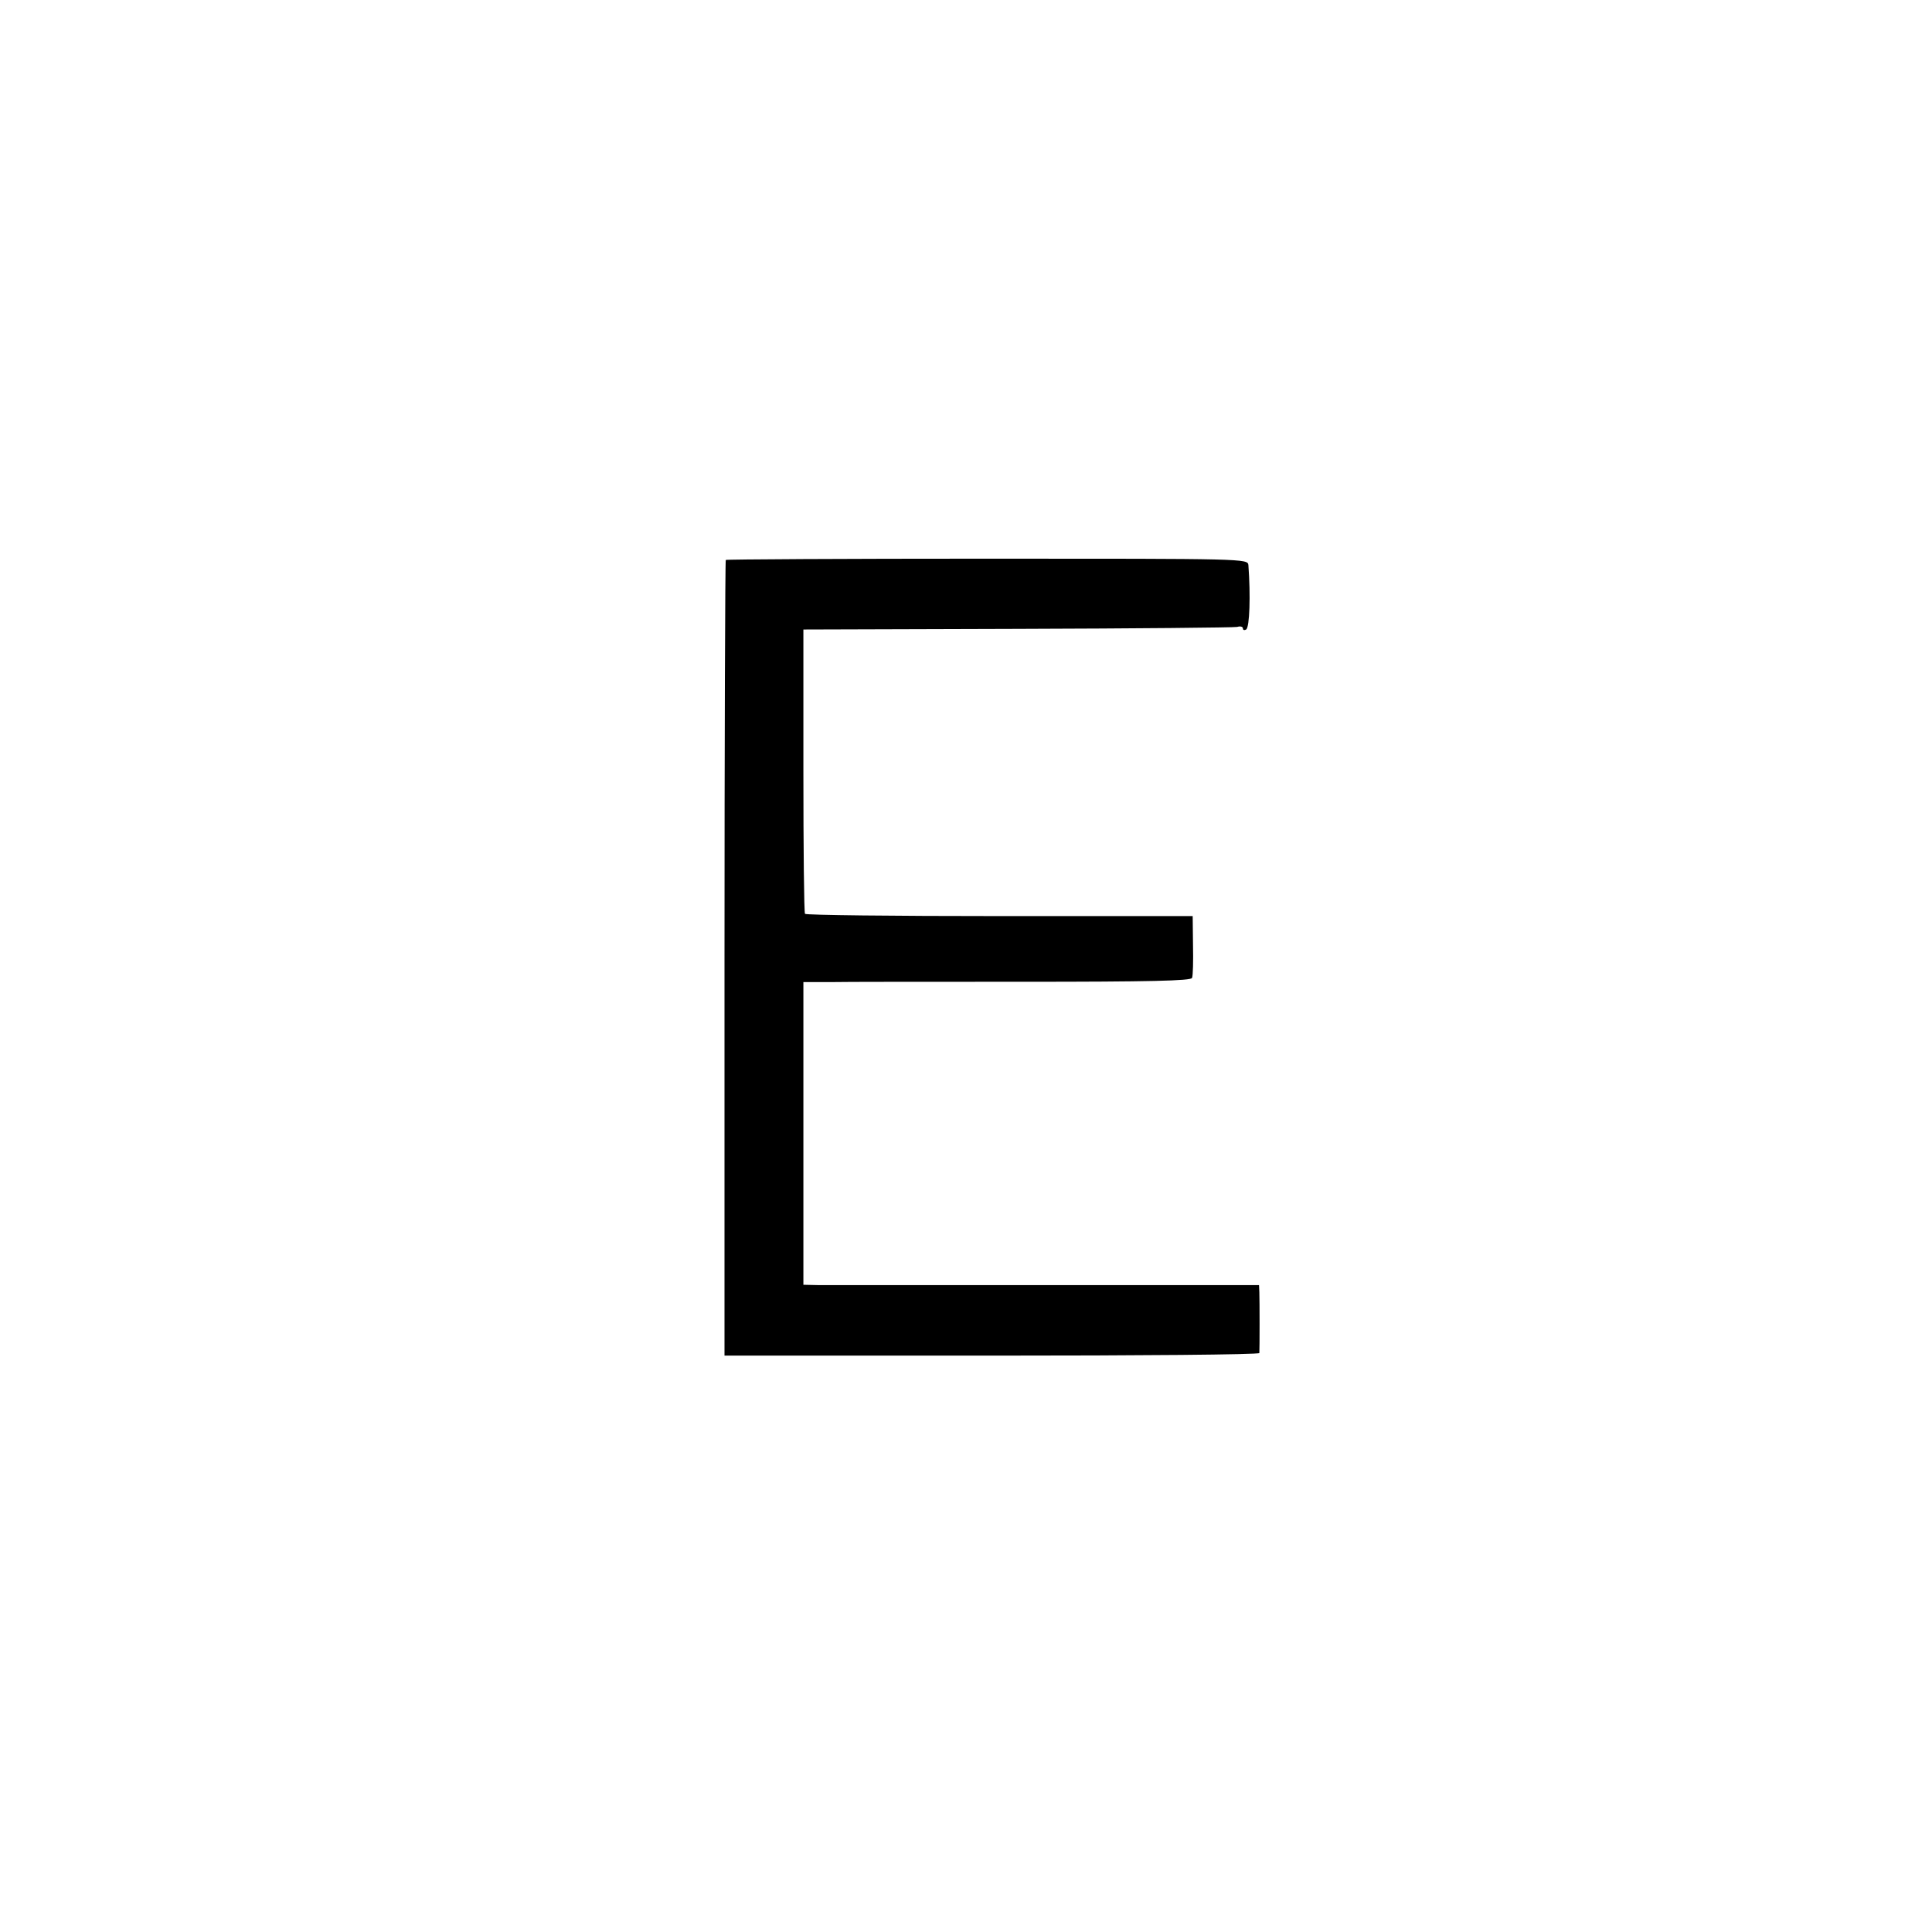 <?xml version="1.0" standalone="no"?>
<!DOCTYPE svg PUBLIC "-//W3C//DTD SVG 20010904//EN"
 "http://www.w3.org/TR/2001/REC-SVG-20010904/DTD/svg10.dtd">
<svg version="1.0" xmlns="http://www.w3.org/2000/svg"
 width="600pt" height="600pt" viewBox="0 0 600 600"
 preserveAspectRatio="xMidYMid meet">
<g transform="translate(0,600) scale(0.1,-0.1)"
fill="#000000" stroke="none">
<path d="M2254 4261 c-2 -2 -4 -559 -4 -1238 l0 -1233 830 0 c457 0 830 3 831
8 1 11 1 164 0 189 l-1 22 -662 0 c-365 0 -683 0 -708 0 l-45 1 0 470 0 470
80 0 c44 1 315 1 602 1 394 0 522 3 525 12 3 7 4 53 3 102 l-1 90 -600 0
c-329 0 -601 3 -604 7 -3 4 -5 204 -5 445 l0 438 665 2 c365 1 673 4 682 6 10
3 18 1 18 -5 0 -5 5 -6 10 -3 11 7 14 106 7 200 -2 20 -9 20 -810 20 -445 0
-811 -2 -813 -4z"/>
</g>
</svg>
